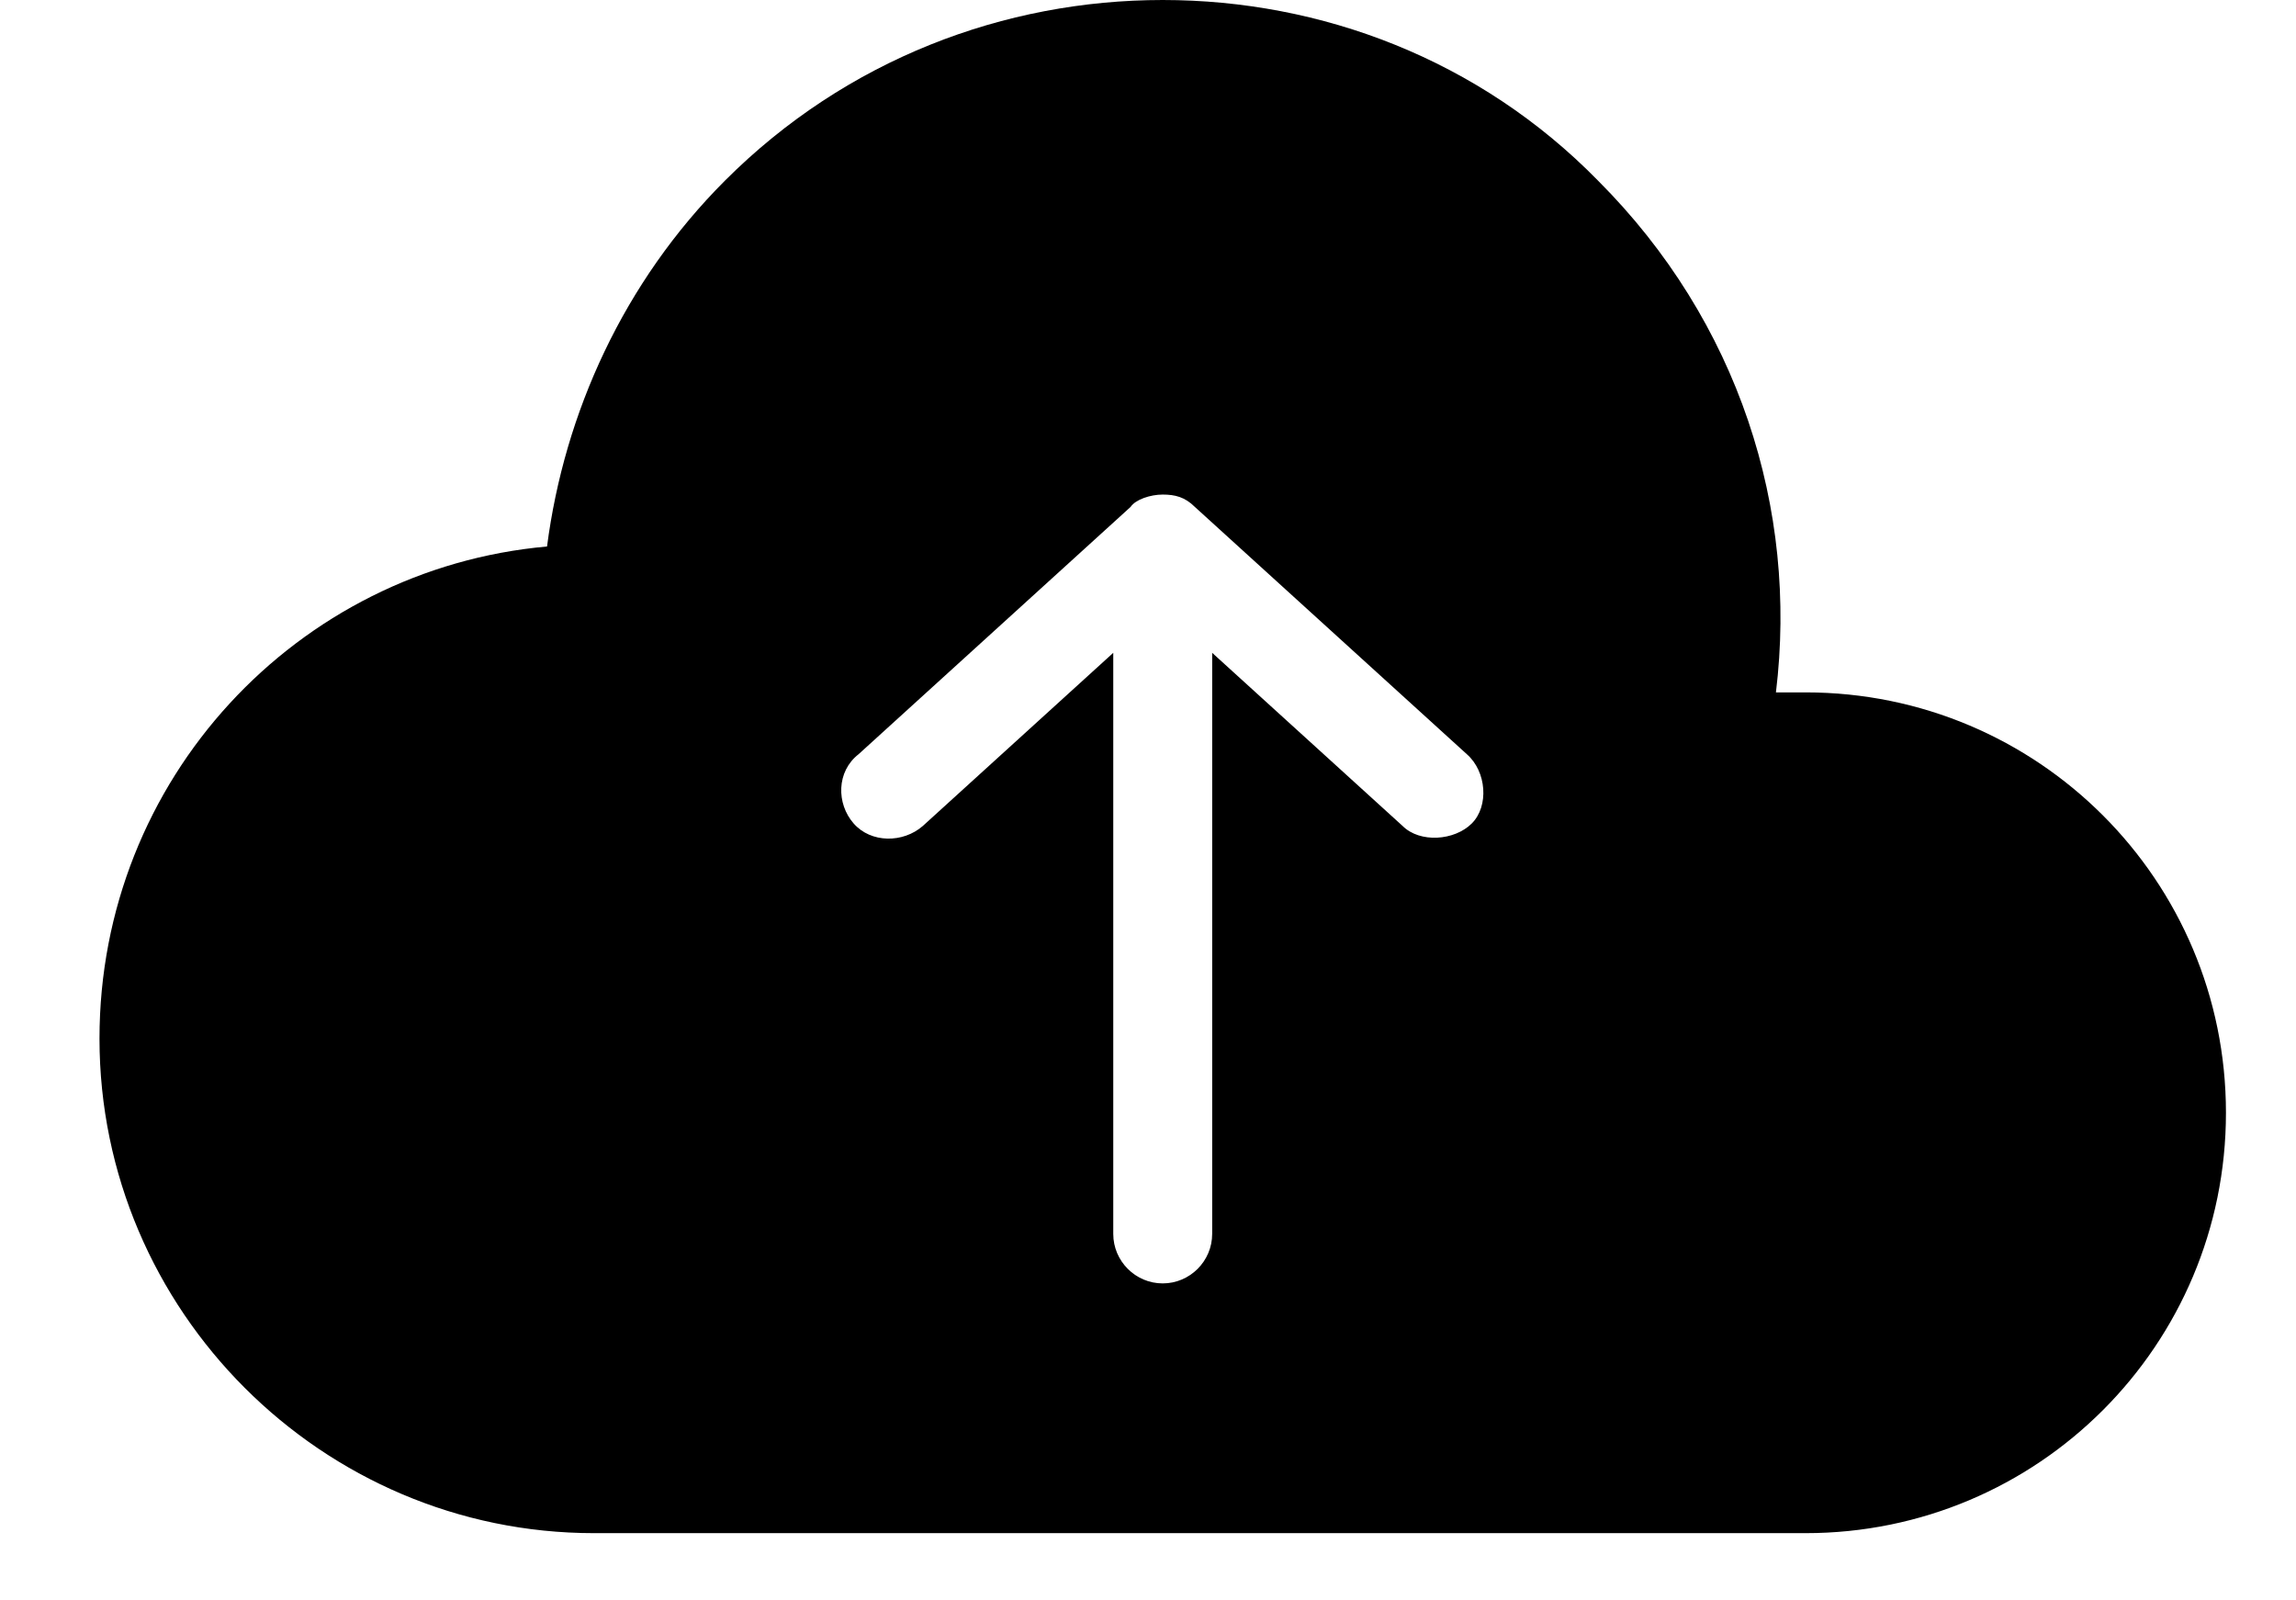 <?xml version="1.0" encoding="utf-8"?>
<!-- Generator: Adobe Illustrator 15.1.0, SVG Export Plug-In . SVG Version: 6.00 Build 0)  -->
<!DOCTYPE svg PUBLIC "-//W3C//DTD SVG 1.1//EN" "http://www.w3.org/Graphics/SVG/1.1/DTD/svg11.dtd">
<svg version="1.1"
	 id="Layer_1" xmlns:cc="http://creativecommons.org/ns#" xmlns:dc="http://purl.org/dc/elements/1.1/" xmlns:inkscape="http://www.inkscape.org/namespaces/inkscape" xmlns:rdf="http://www.w3.org/1999/02/22-rdf-syntax-ns#" xmlns:sodipodi="http://sodipodi.sourceforge.net/DTD/sodipodi-0.dtd" xmlns:svg="http://www.w3.org/2000/svg"
	 xmlns="http://www.w3.org/2000/svg" xmlns:xlink="http://www.w3.org/1999/xlink" x="0px" y="0px" width="234px" height="163.024px"
	 viewBox="307 47.976 234 163.024" enable-background="new 307 47.976 234 163.024" xml:space="preserve">
<g transform="translate(0,-952.362)">
	<path d="M425.5,1000.338c-16.128,0-32.256,6.048-44.604,18.396c-10.332,10.332-16.38,23.688-18.144,37.296
		c-25.452,2.268-45.612,23.688-45.612,50.148c0,27.72,22.68,50.399,50.4,50.399H491.02c23.688,0,42.841-19.151,42.841-42.84
		c0-23.688-19.152-42.84-42.841-42.84h-3.023c2.268-18.648-3.78-37.8-18.145-52.164
		C457.756,1006.386,441.628,1000.338,425.5,1000.338z M425.5,1050.738c1.26,0,2.268,0.252,3.276,1.26l27.72,25.2
		c2.016,1.764,2.268,5.292,0.504,7.056c-1.764,1.764-5.292,2.016-7.056,0.252l-19.404-17.64v59.219c0,2.772-2.268,5.041-5.04,5.041
		s-5.04-2.269-5.04-5.041v-59.219l-19.404,17.64c-2.016,1.764-5.292,1.764-7.056-0.252c-1.764-2.016-1.764-5.292,0.504-7.056
		l27.72-25.2C422.728,1051.242,424.24,1050.738,425.5,1050.738L425.5,1050.738z"/>
</g>
</svg>
